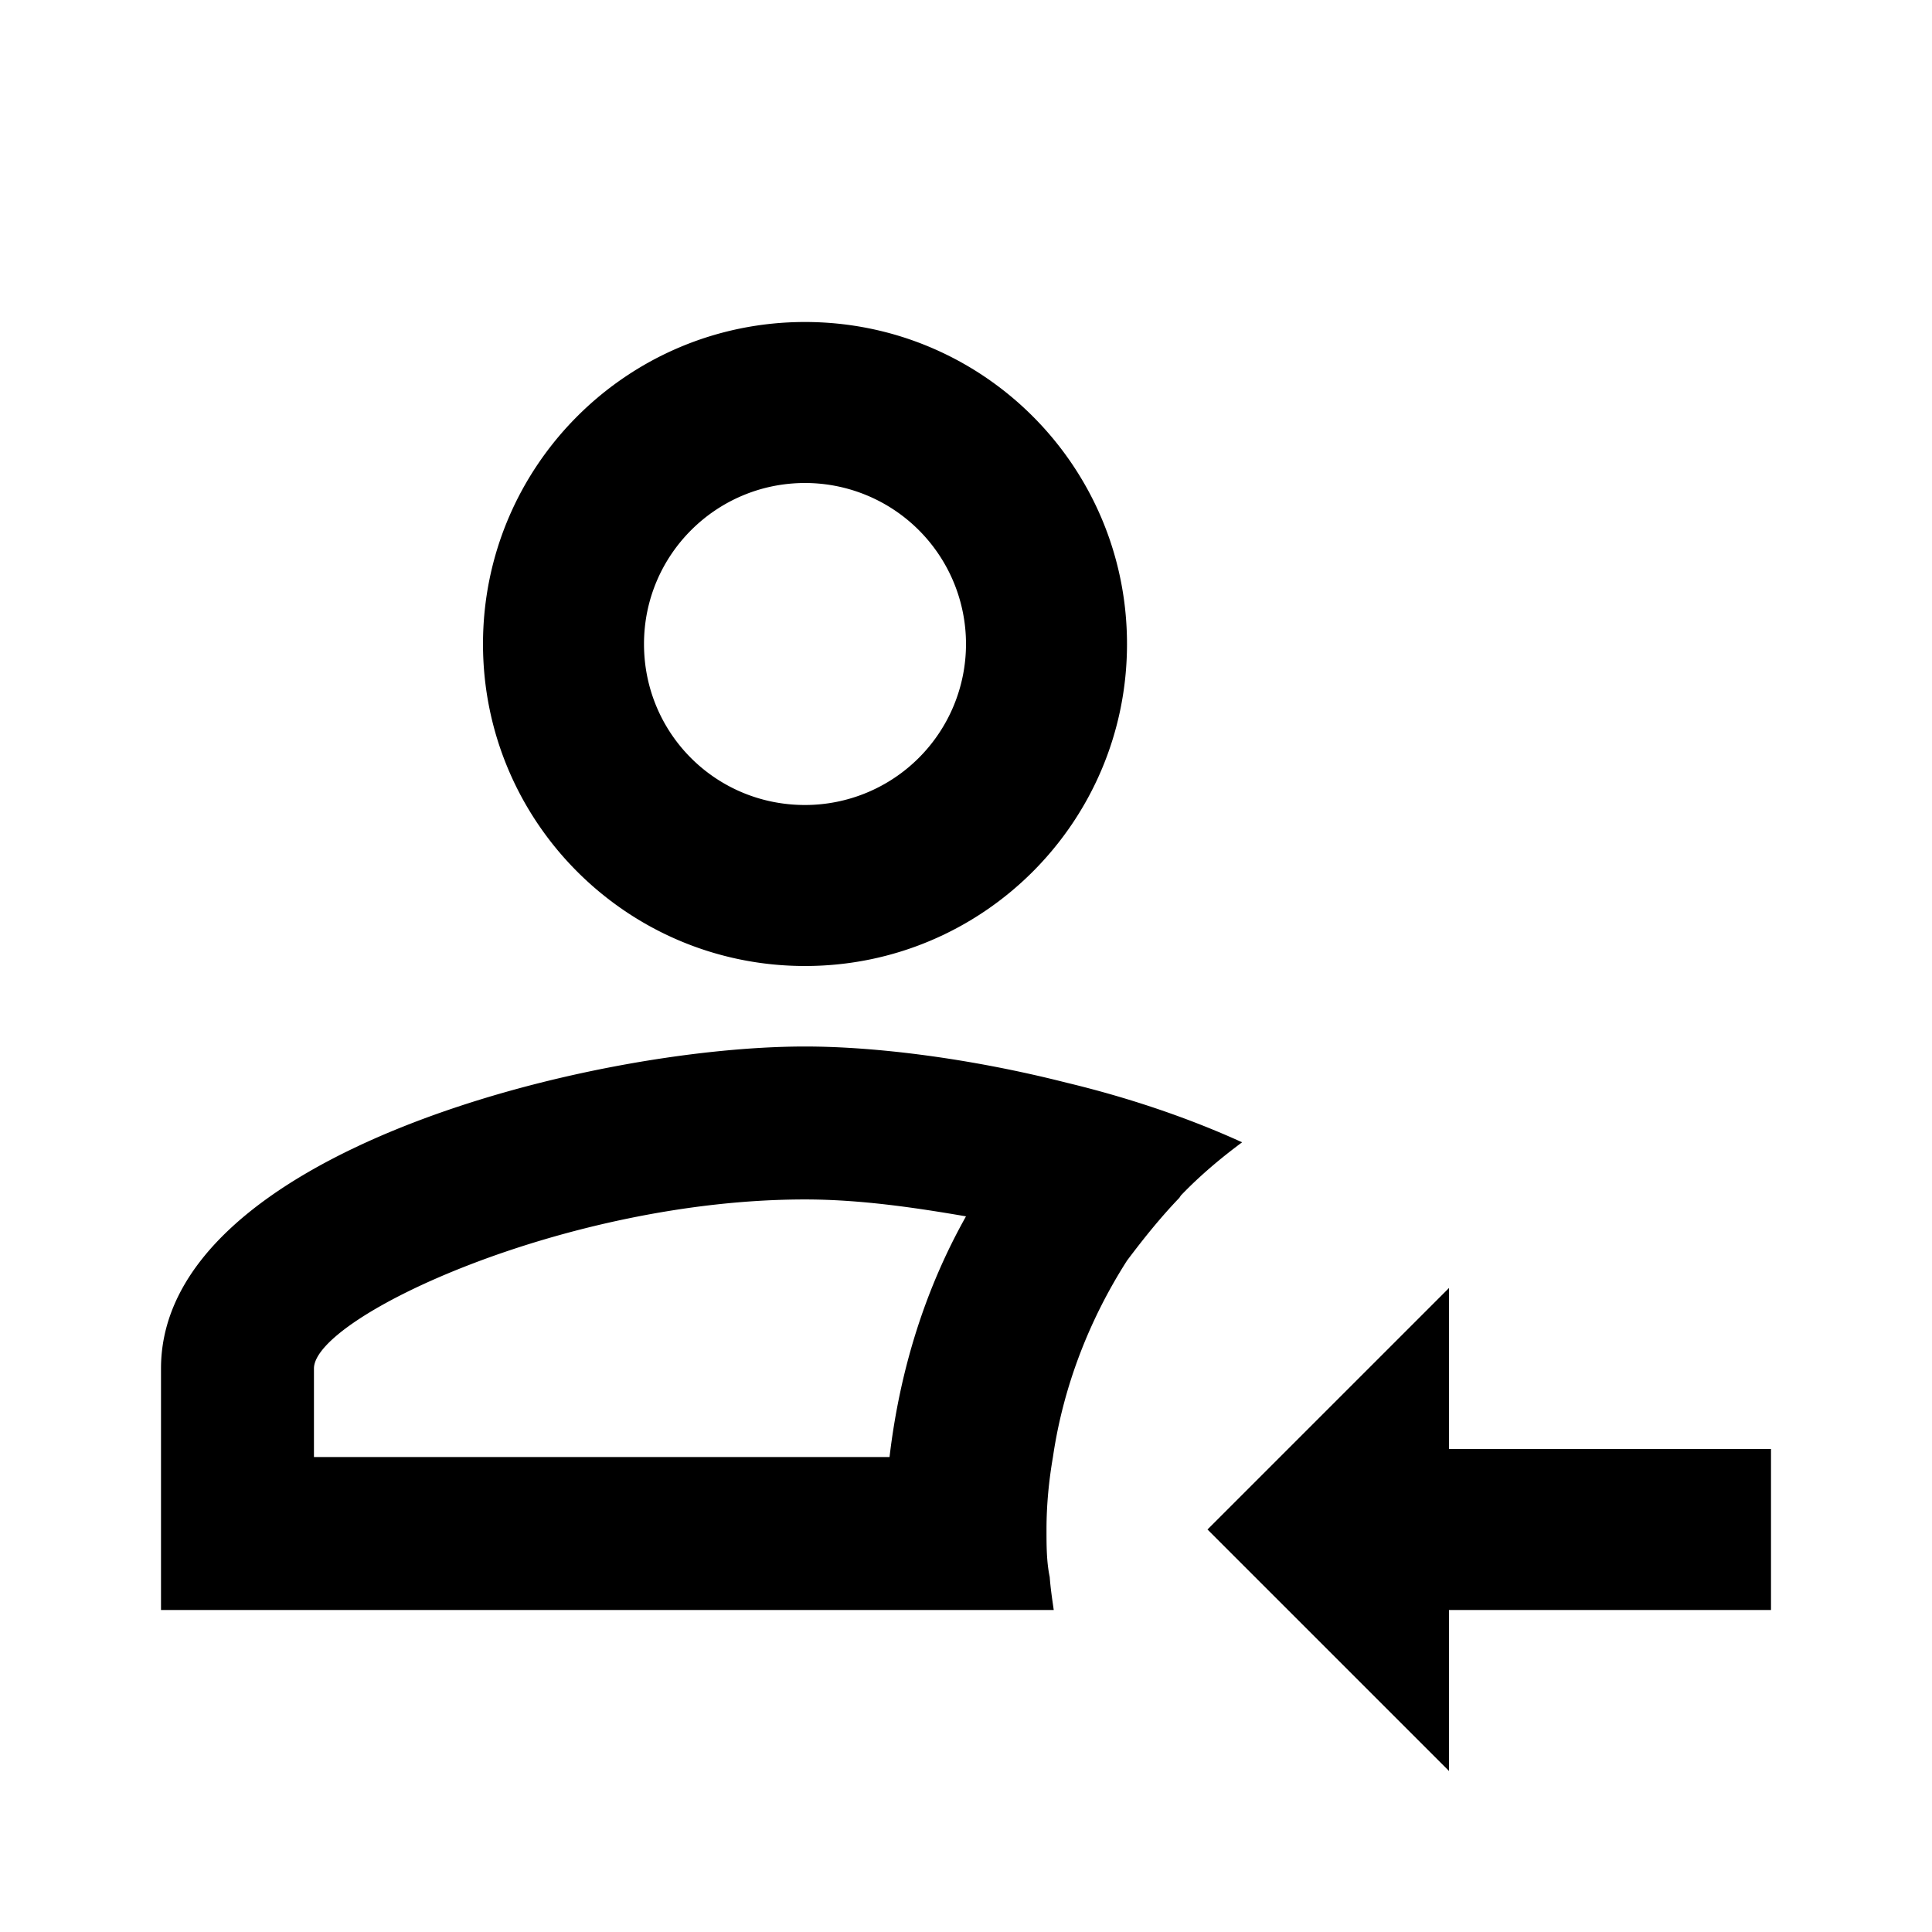 <svg xmlns="http://www.w3.org/2000/svg" xmlns:xlink="http://www.w3.org/1999/xlink" aria-hidden="true" role="img" class="iconify iconify--mdi" width="1em" height="1em" preserveAspectRatio="xMidYMid meet" viewBox="0 0 24 24" data-icon="mdi:account-arrow-left-outline"><path fill="currentColor" d="M10 12c2.21 0 4-1.79 4-4s-1.79-4-4-4s-4 1.79-4 4s1.79 4 4 4m0-6a2 2 0 1 1 0 4c-1.11 0-2-.89-2-2s.9-2 2-2m3.25 7.45c-1.18-.3-2.36-.45-3.25-.45c-2.67 0-8 1.33-8 4v3h11.09c-.02-.14-.04-.27-.05-.41C13 19.4 13 19.2 13 19c0-.31.03-.61.08-.9c.13-.89.46-1.72.92-2.44c.21-.28.42-.54.65-.78l.02-.03c.23-.24.49-.46.76-.66c-.68-.31-1.43-.56-2.18-.74m-2.2 4.65H3.9V17c0-.64 3.13-2.1 6.1-2.1c.68 0 1.36.1 2 .21c-.5.89-.82 1.89-.95 2.99M22 18v2h-4v2l-3-3l3-3v2h4Z"></path></svg>